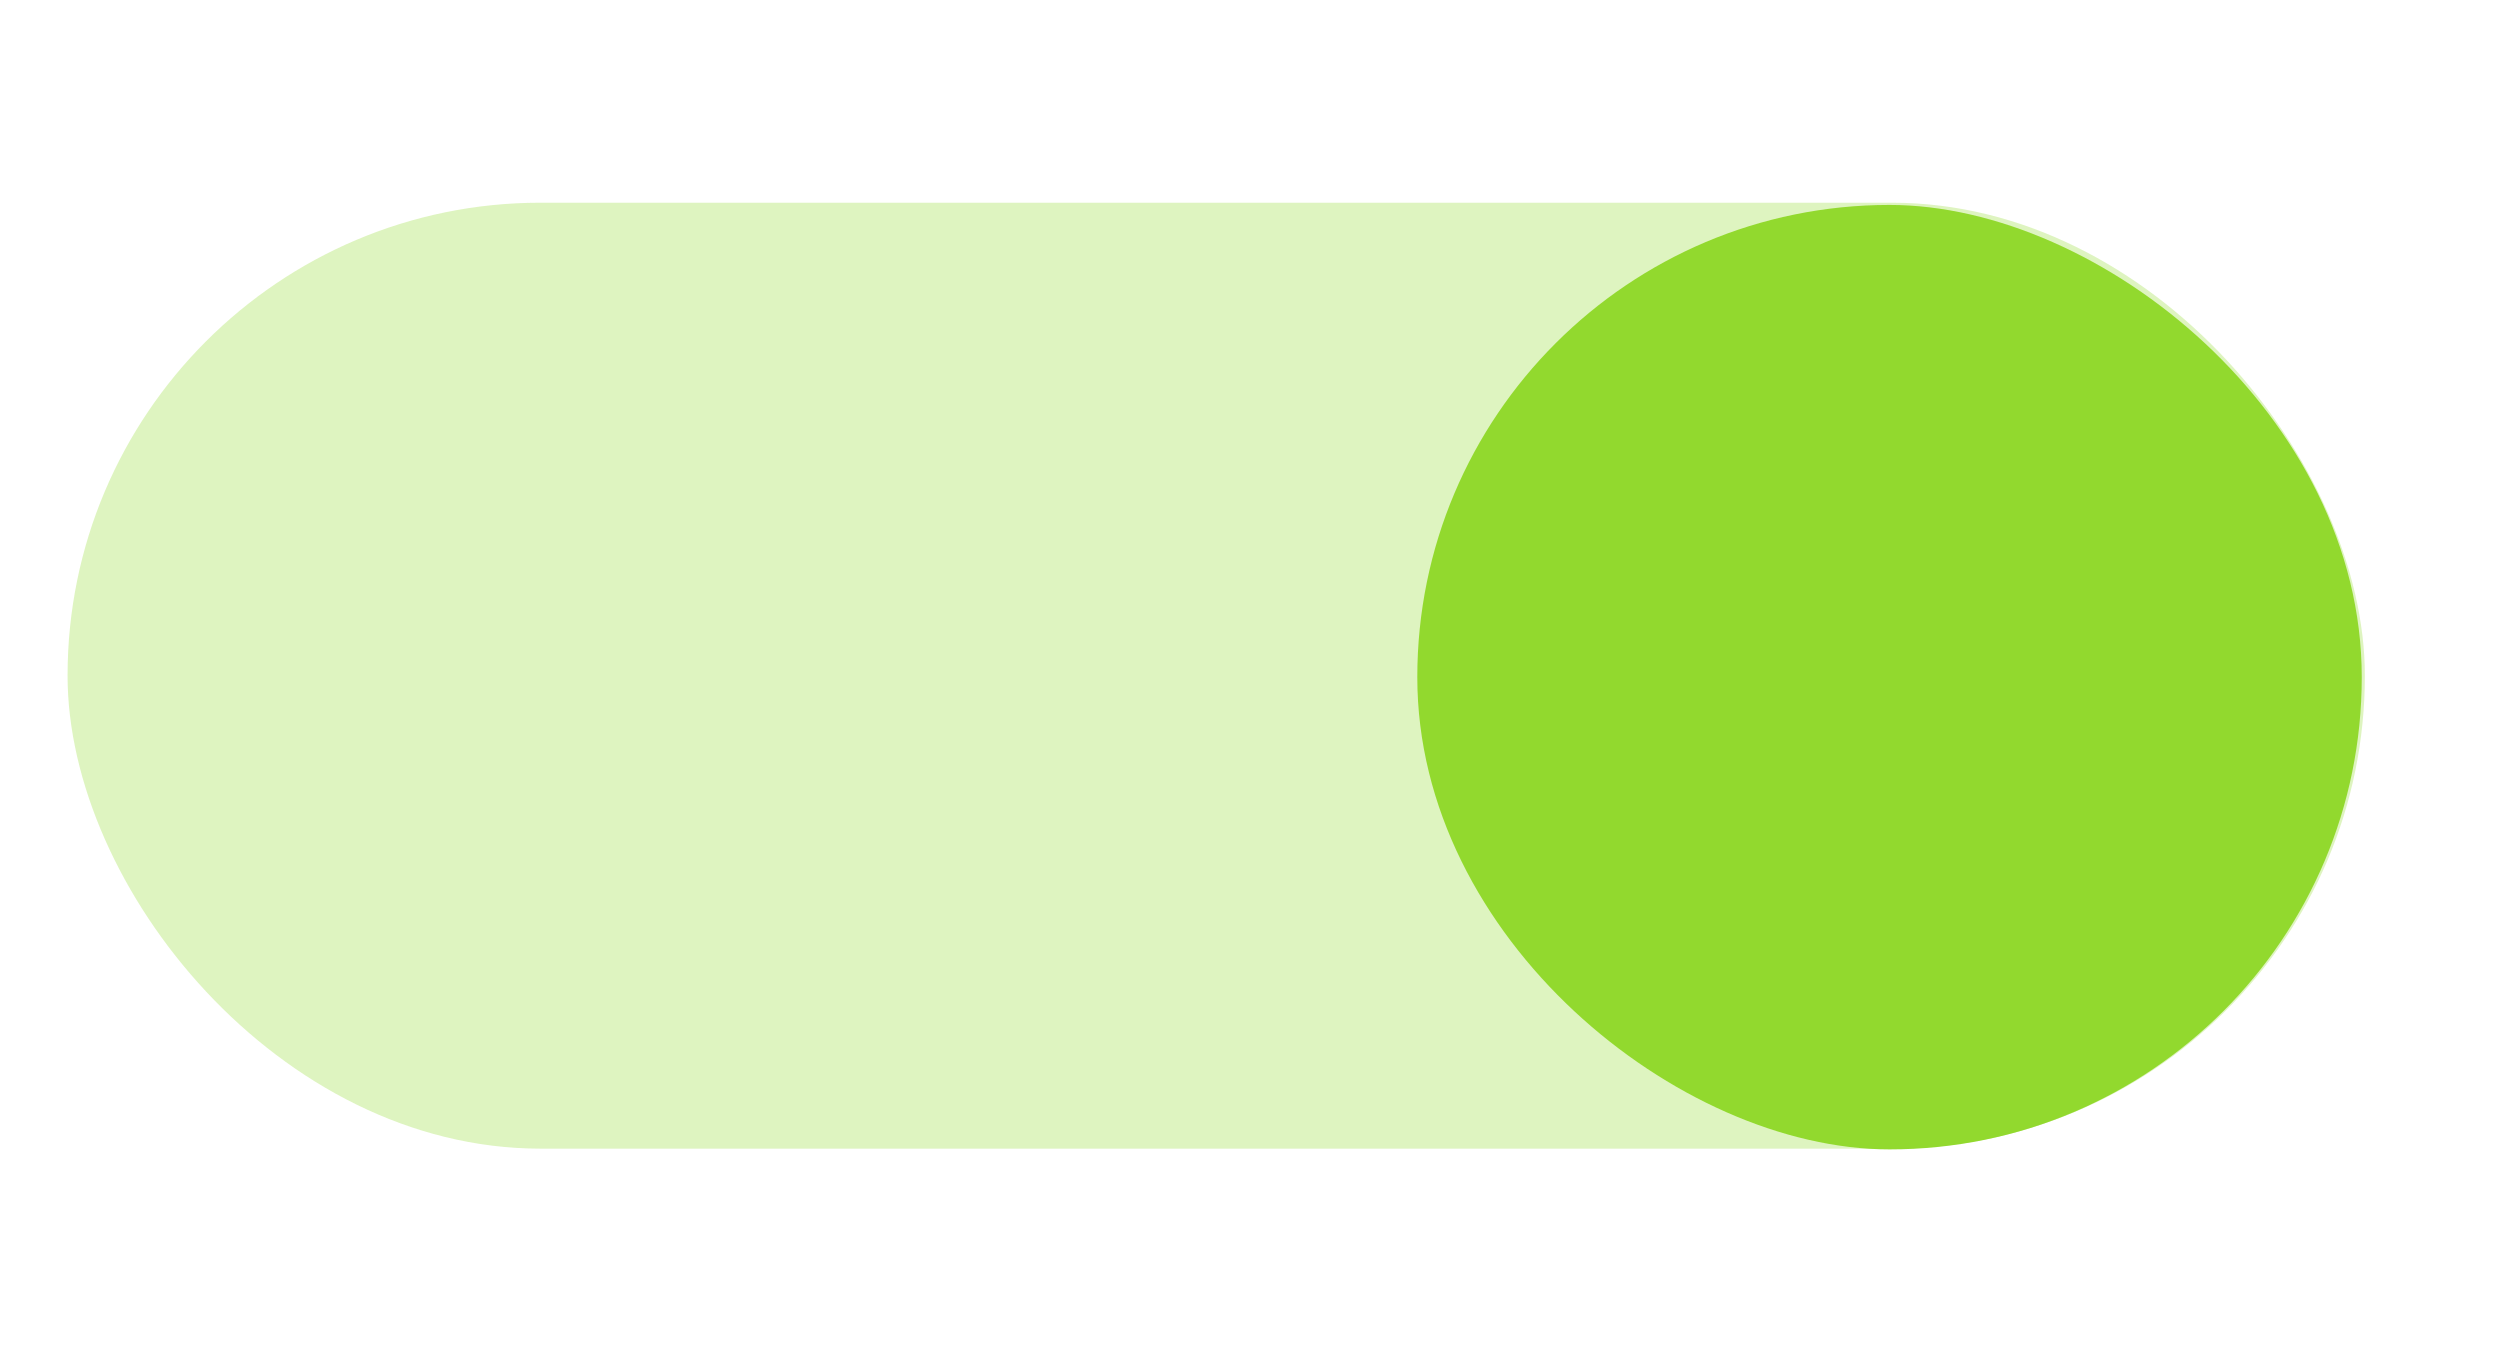 <?xml version="1.0" encoding="UTF-8" standalone="no"?>
<!-- Created with Inkscape (http://www.inkscape.org/) -->

<svg
   xmlns:dc="http://purl.org/dc/elements/1.1/"
   xmlns:cc="http://creativecommons.org/ns#"
   xmlns:rdf="http://www.w3.org/1999/02/22-rdf-syntax-ns#"
   xmlns:svg="http://www.w3.org/2000/svg"
   xmlns="http://www.w3.org/2000/svg"
   xmlns:xlink="http://www.w3.org/1999/xlink"
   xmlns:sodipodi="http://sodipodi.sourceforge.net/DTD/sodipodi-0.dtd"
   xmlns:inkscape="http://www.inkscape.org/namespaces/inkscape"
   width="37"
   height="20"
   id="svg4287"
   version="1.1"
   inkscape:version="0.48.4 r9939"
   sodipodi:docname="toggle-off.svg">
  <defs
     id="defs4289">
    <linearGradient
       id="linearGradient4004">
      <stop
         style="stop-color:#000000;stop-opacity:0.8"
         offset="0"
         id="stop4006" />
      <stop
         id="stop4008"
         offset="0.562"
         style="stop-color:#000000;stop-opacity:0.078" />
      <stop
         style="stop-color:#ffffff;stop-opacity:0.078"
         offset="0.812"
         id="stop4010" />
      <stop
         style="stop-color:#ffffff;stop-opacity:0.102"
         offset="1"
         id="stop4012" />
    </linearGradient>
    <linearGradient
       id="linearGradient4250">
      <stop
         id="stop4252"
         offset="0"
         style="stop-color:#ffffff;stop-opacity:0;" />
      <stop
         id="stop4254"
         offset="1"
         style="stop-color:#ffffff;stop-opacity:0.2" />
    </linearGradient>
    <linearGradient
       inkscape:collect="always"
       xlink:href="#linearGradient4250"
       id="linearGradient4256"
       gradientUnits="userSpaceOnUse"
       gradientTransform="matrix(0,-1,1,0,-12,57)"
       x1="35"
       y1="22"
       x2="44"
       y2="22" />
    <linearGradient
       inkscape:collect="always"
       xlink:href="#linearGradient4004"
       id="linearGradient4068"
       gradientUnits="userSpaceOnUse"
       gradientTransform="matrix(0.913,0,0,0.8,2,14)"
       x1="17"
       y1="-3.5527137e-15"
       x2="17"
       y2="20" />
    <linearGradient
       id="linearGradient3818">
      <stop
         style="stop-color:#bada55;stop-opacity:1;"
         offset="0"
         id="stop3820-0" />
      <stop
         style="stop-color:#45883b;stop-opacity:1;"
         offset="1"
         id="stop3822" />
    </linearGradient>
  </defs>
  <sodipodi:namedview
     id="base"
     pagecolor="#000000"
     bordercolor="#666666"
     borderopacity="1.0"
     inkscape:pageopacity="0.78431373"
     inkscape:pageshadow="2"
     inkscape:zoom="22.627417"
     inkscape:cx="12.304841"
     inkscape:cy="11.553578"
     inkscape:current-layer="layer1"
     showgrid="false"
     inkscape:grid-bbox="true"
     inkscape:document-units="px"
     inkscape:window-width="1884"
     inkscape:window-height="1070"
     inkscape:window-x="24"
     inkscape:window-y="54"
     inkscape:window-maximized="0"
     showborder="false"
     inkscape:showpageshadow="false">
    <inkscape:grid
       type="xygrid"
       id="grid4295"
       empspacing="5"
       visible="true"
       enabled="true"
       snapvisiblegridlinesonly="true" />
  </sodipodi:namedview>
  <g
     id="layer1"
     inkscape:label="Layer 1"
     inkscape:groupmode="layer"
     transform="translate(0,-12)">
    <rect
       style="opacity:0.3;fill:#92d92e;fill-opacity:1"
       id="rect3006"
       width="34"
       height="14"
       x="1"
       y="15"
       rx="7"
       ry="7" />
    <rect
       style="fill:#92d92e;fill-opacity:1;stroke:none"
       id="rect4090-2-3"
       width="13.978"
       height="13.978"
       x="15.033"
       y="20.976"
       rx="6.989"
       ry="6.989"
       transform="matrix(0,1,1,0,0,0)" />
  </g>
</svg>
